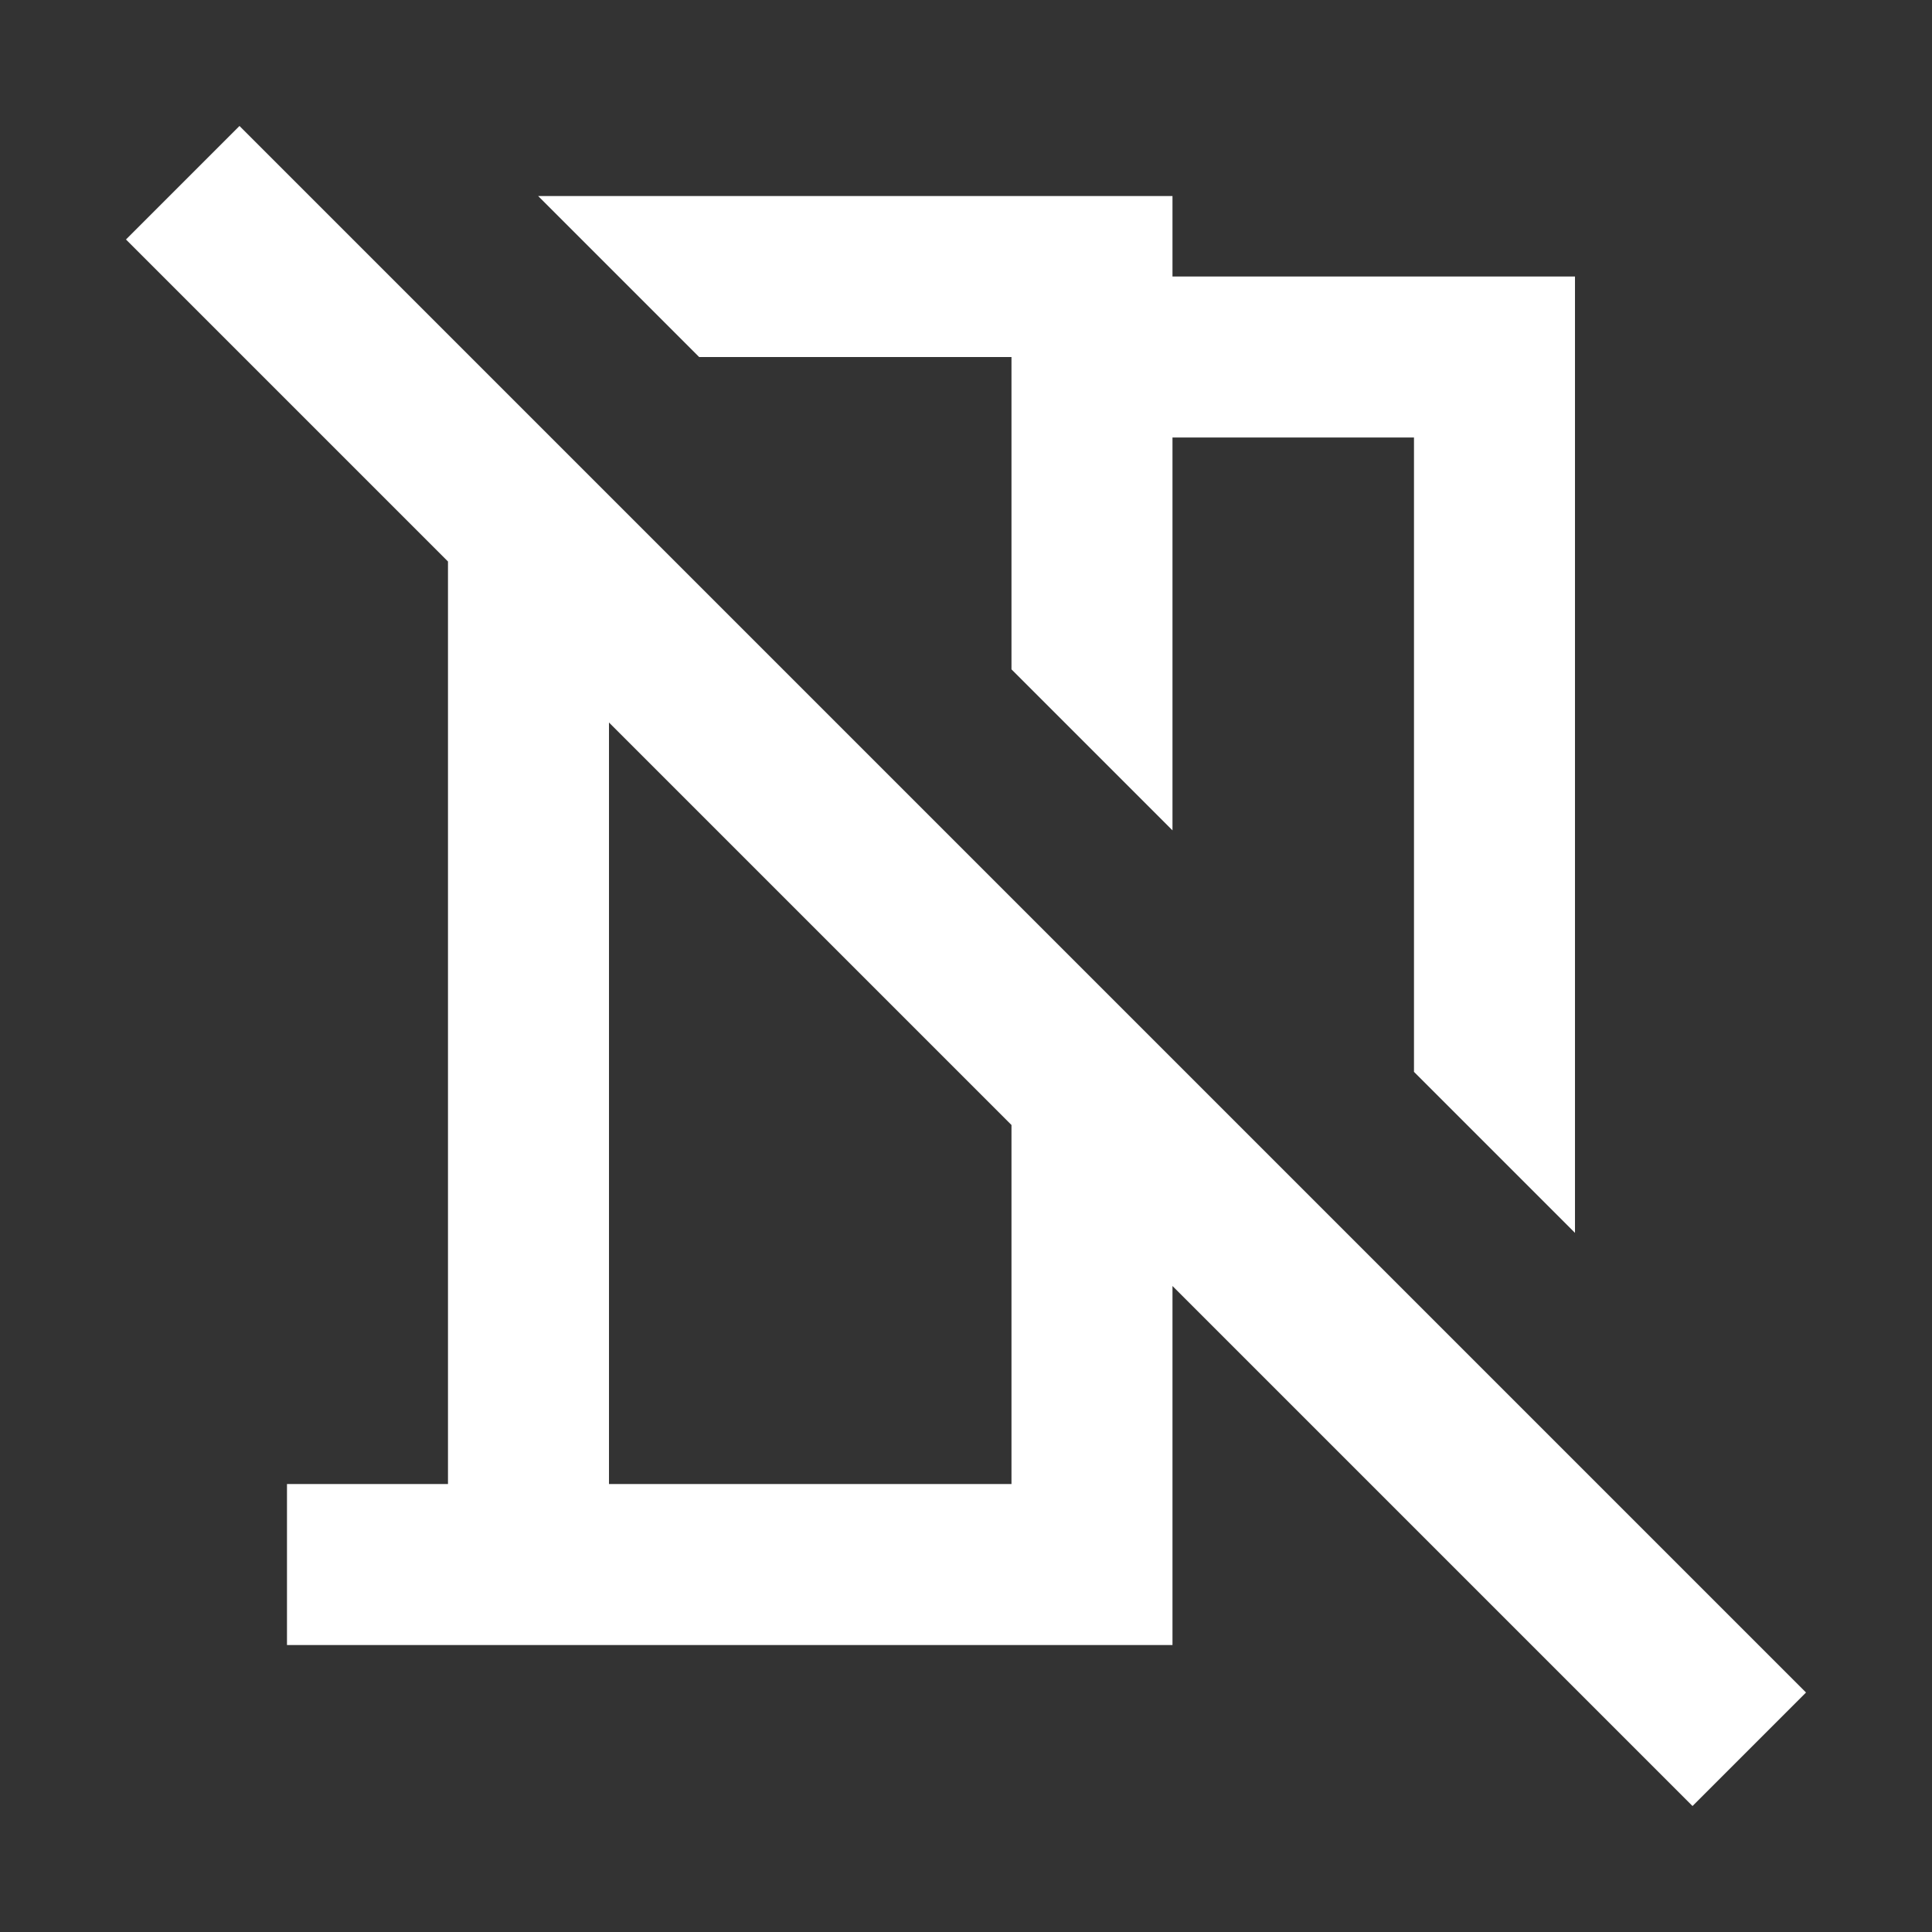 <svg width="24" height="24" viewBox="0 0 24 24" fill="none" xmlns="http://www.w3.org/2000/svg">
<rect x="0" y="0" width="24" height="24" fill="#333333" stroke="none"/>
<path fill-rule="evenodd" clip-rule="evenodd" d="M2.975 1.565L1.565 2.975L5.565 6.975V18.435H3.565V20.435H14.565V15.975L21.025 22.435L22.435 21.025L2.975 1.565ZM12.565 4.435V8.315L14.565 10.315V5.435H17.565V13.315L19.565 15.315V3.435H14.565V2.435H6.685L8.685 4.435H12.565ZM7.565 18.435H12.565V13.975L7.565 8.975V18.435Z" fill="white"/>
</svg>

